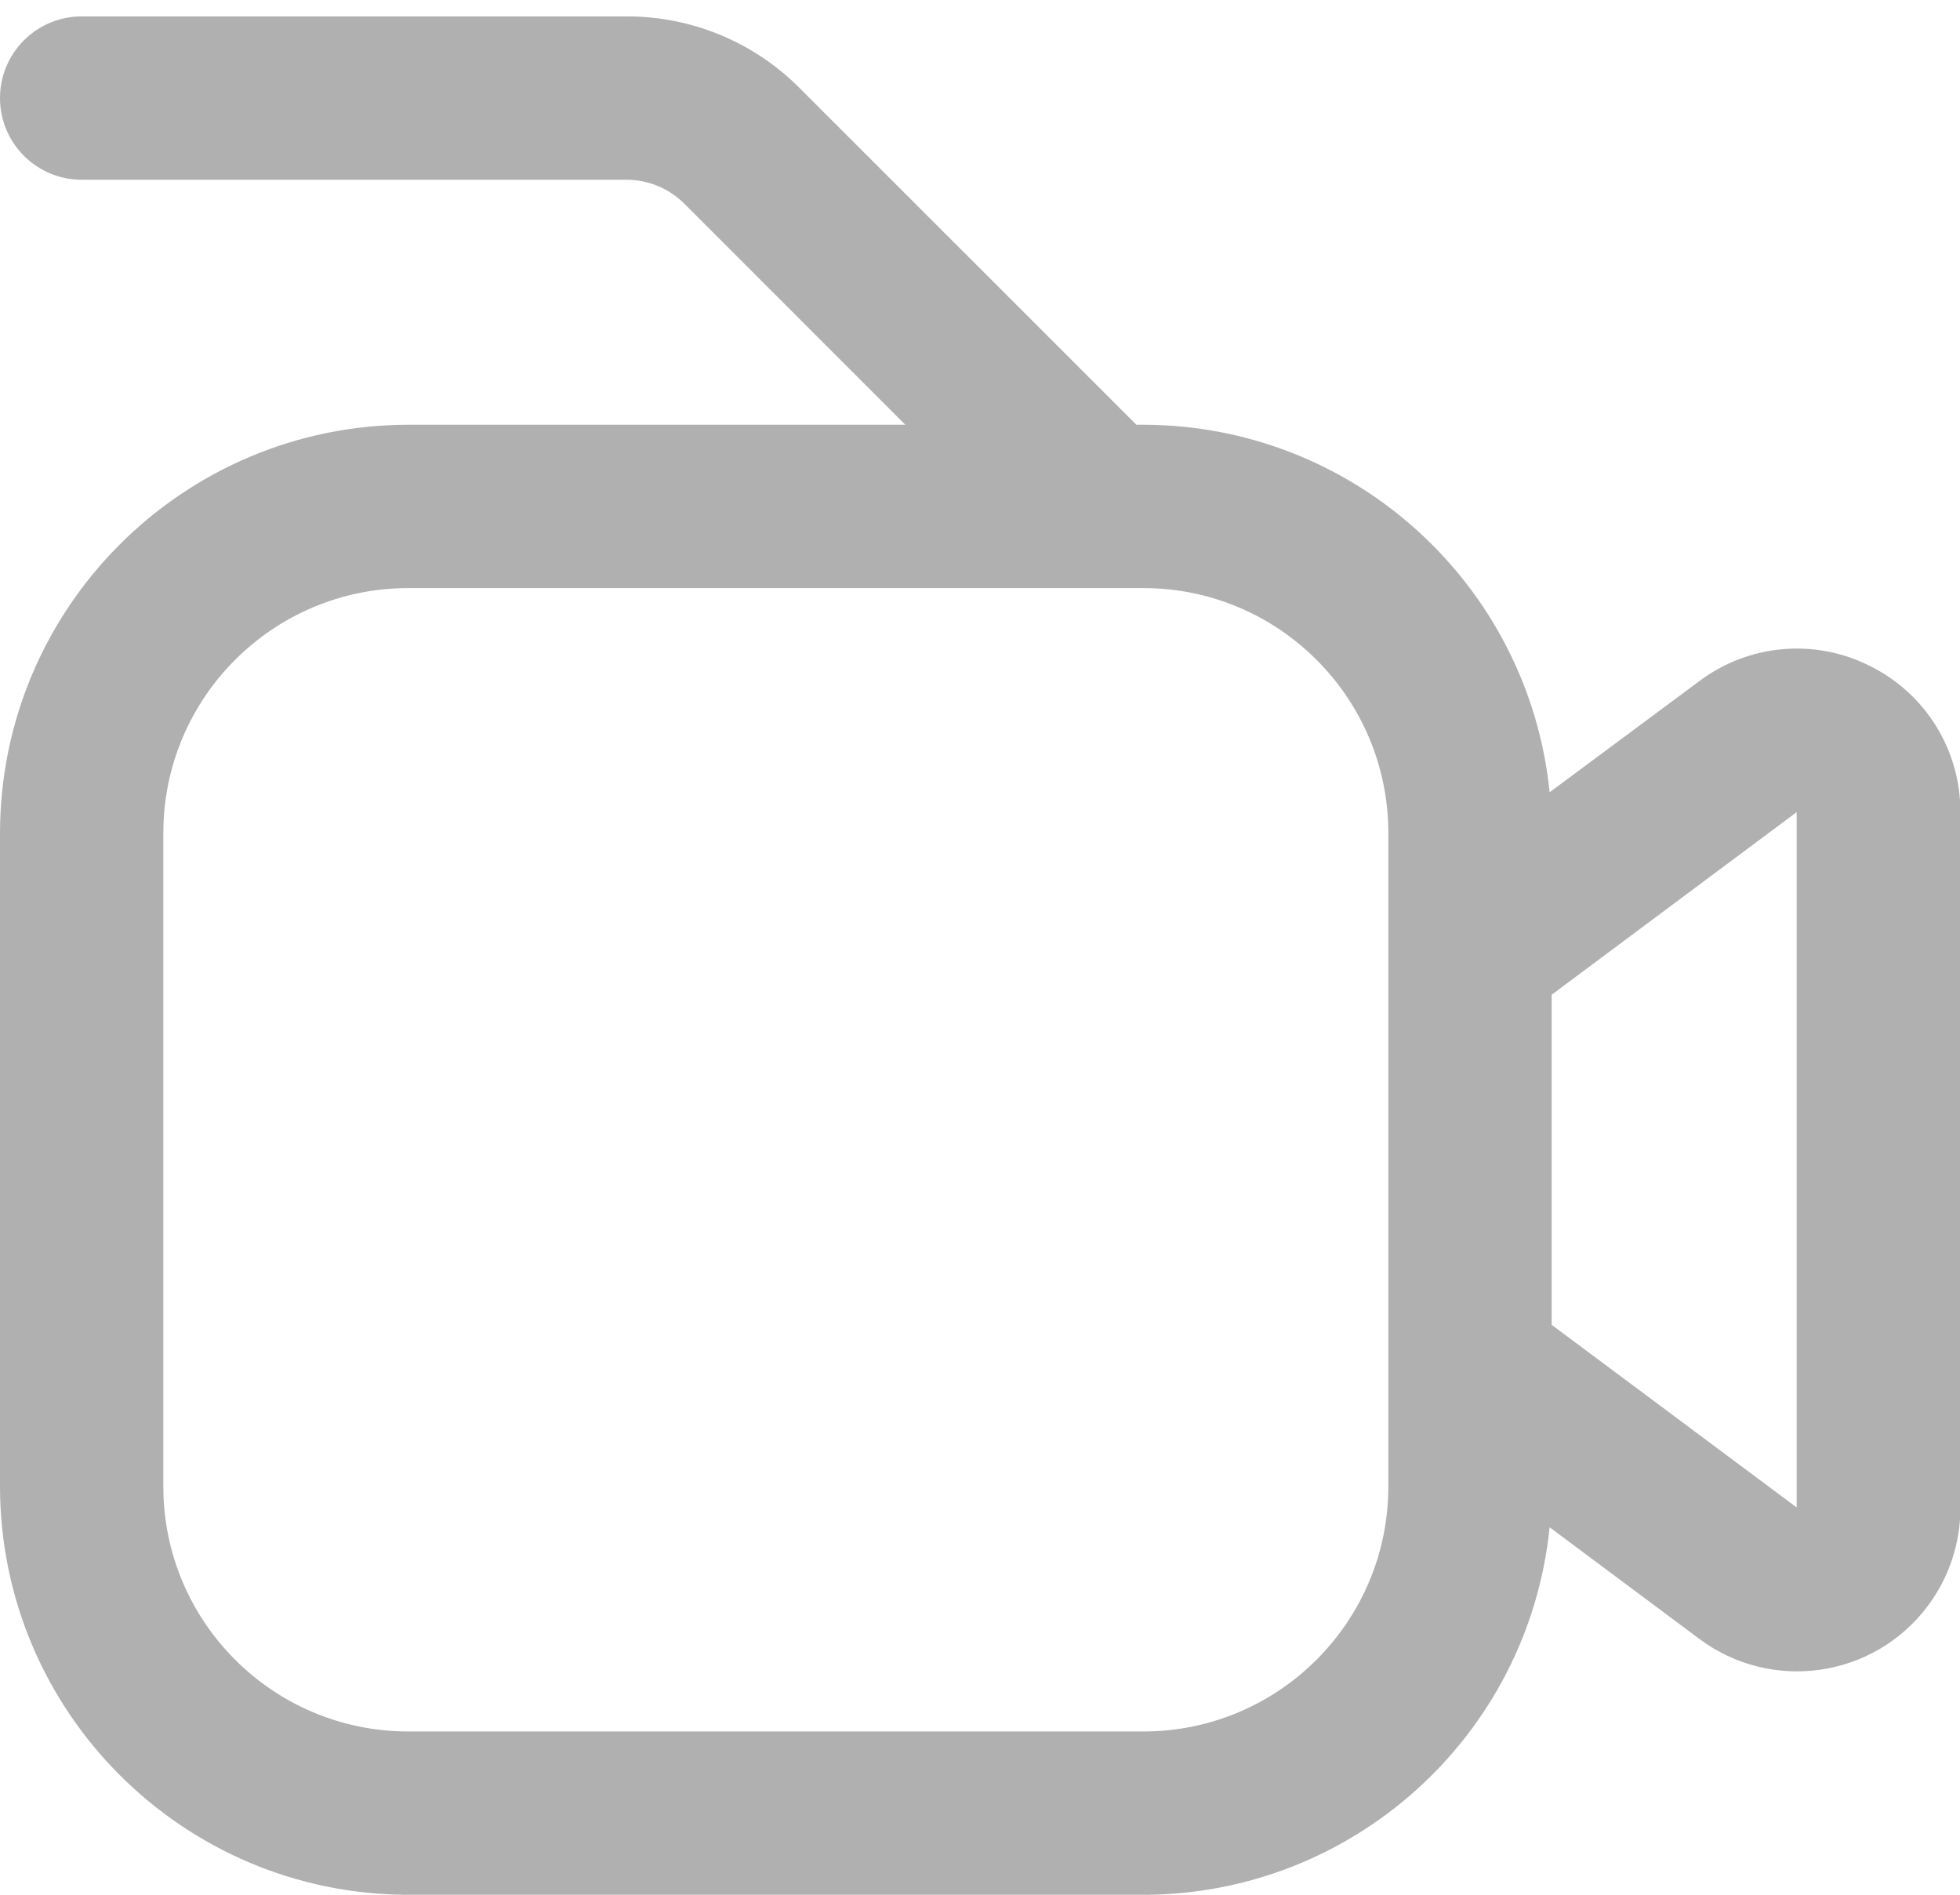<svg width="30" height="29" viewBox="0 0 30 29" fill="none" xmlns="http://www.w3.org/2000/svg">
<path d="M28.625 10.195C27.781 9.767 26.767 9.856 26.01 10.425L23.719 12.126C23.394 8.934 20.708 6.505 17.5 6.501H17.394L12.241 1.35C11.54 0.644 10.585 0.248 9.59 0.251H1.25C0.56 0.251 0 0.811 0 1.501C0 2.191 0.56 2.751 1.25 2.751H9.59C9.921 2.752 10.239 2.883 10.474 3.117L13.857 6.501H6.25C2.8 6.505 0.004 9.301 0 12.751V22.751C0.004 26.201 2.8 28.997 6.25 29.001H17.5C20.708 28.997 23.394 26.568 23.719 23.376L26.006 25.081C27.111 25.909 28.678 25.686 29.506 24.581C29.831 24.148 30.006 23.622 30.006 23.081V12.43C30.009 11.482 29.474 10.616 28.625 10.195ZM21.25 22.751C21.25 24.822 19.571 26.501 17.5 26.501H6.25C4.179 26.501 2.5 24.822 2.5 22.751V12.751C2.5 10.68 4.179 9.001 6.25 9.001H17.5C19.571 9.001 21.25 10.68 21.25 12.751V22.751ZM27.5 23.072L23.75 20.277V15.225L27.5 12.43V23.072Z" fill="#B0B0B0"/>
</svg>
